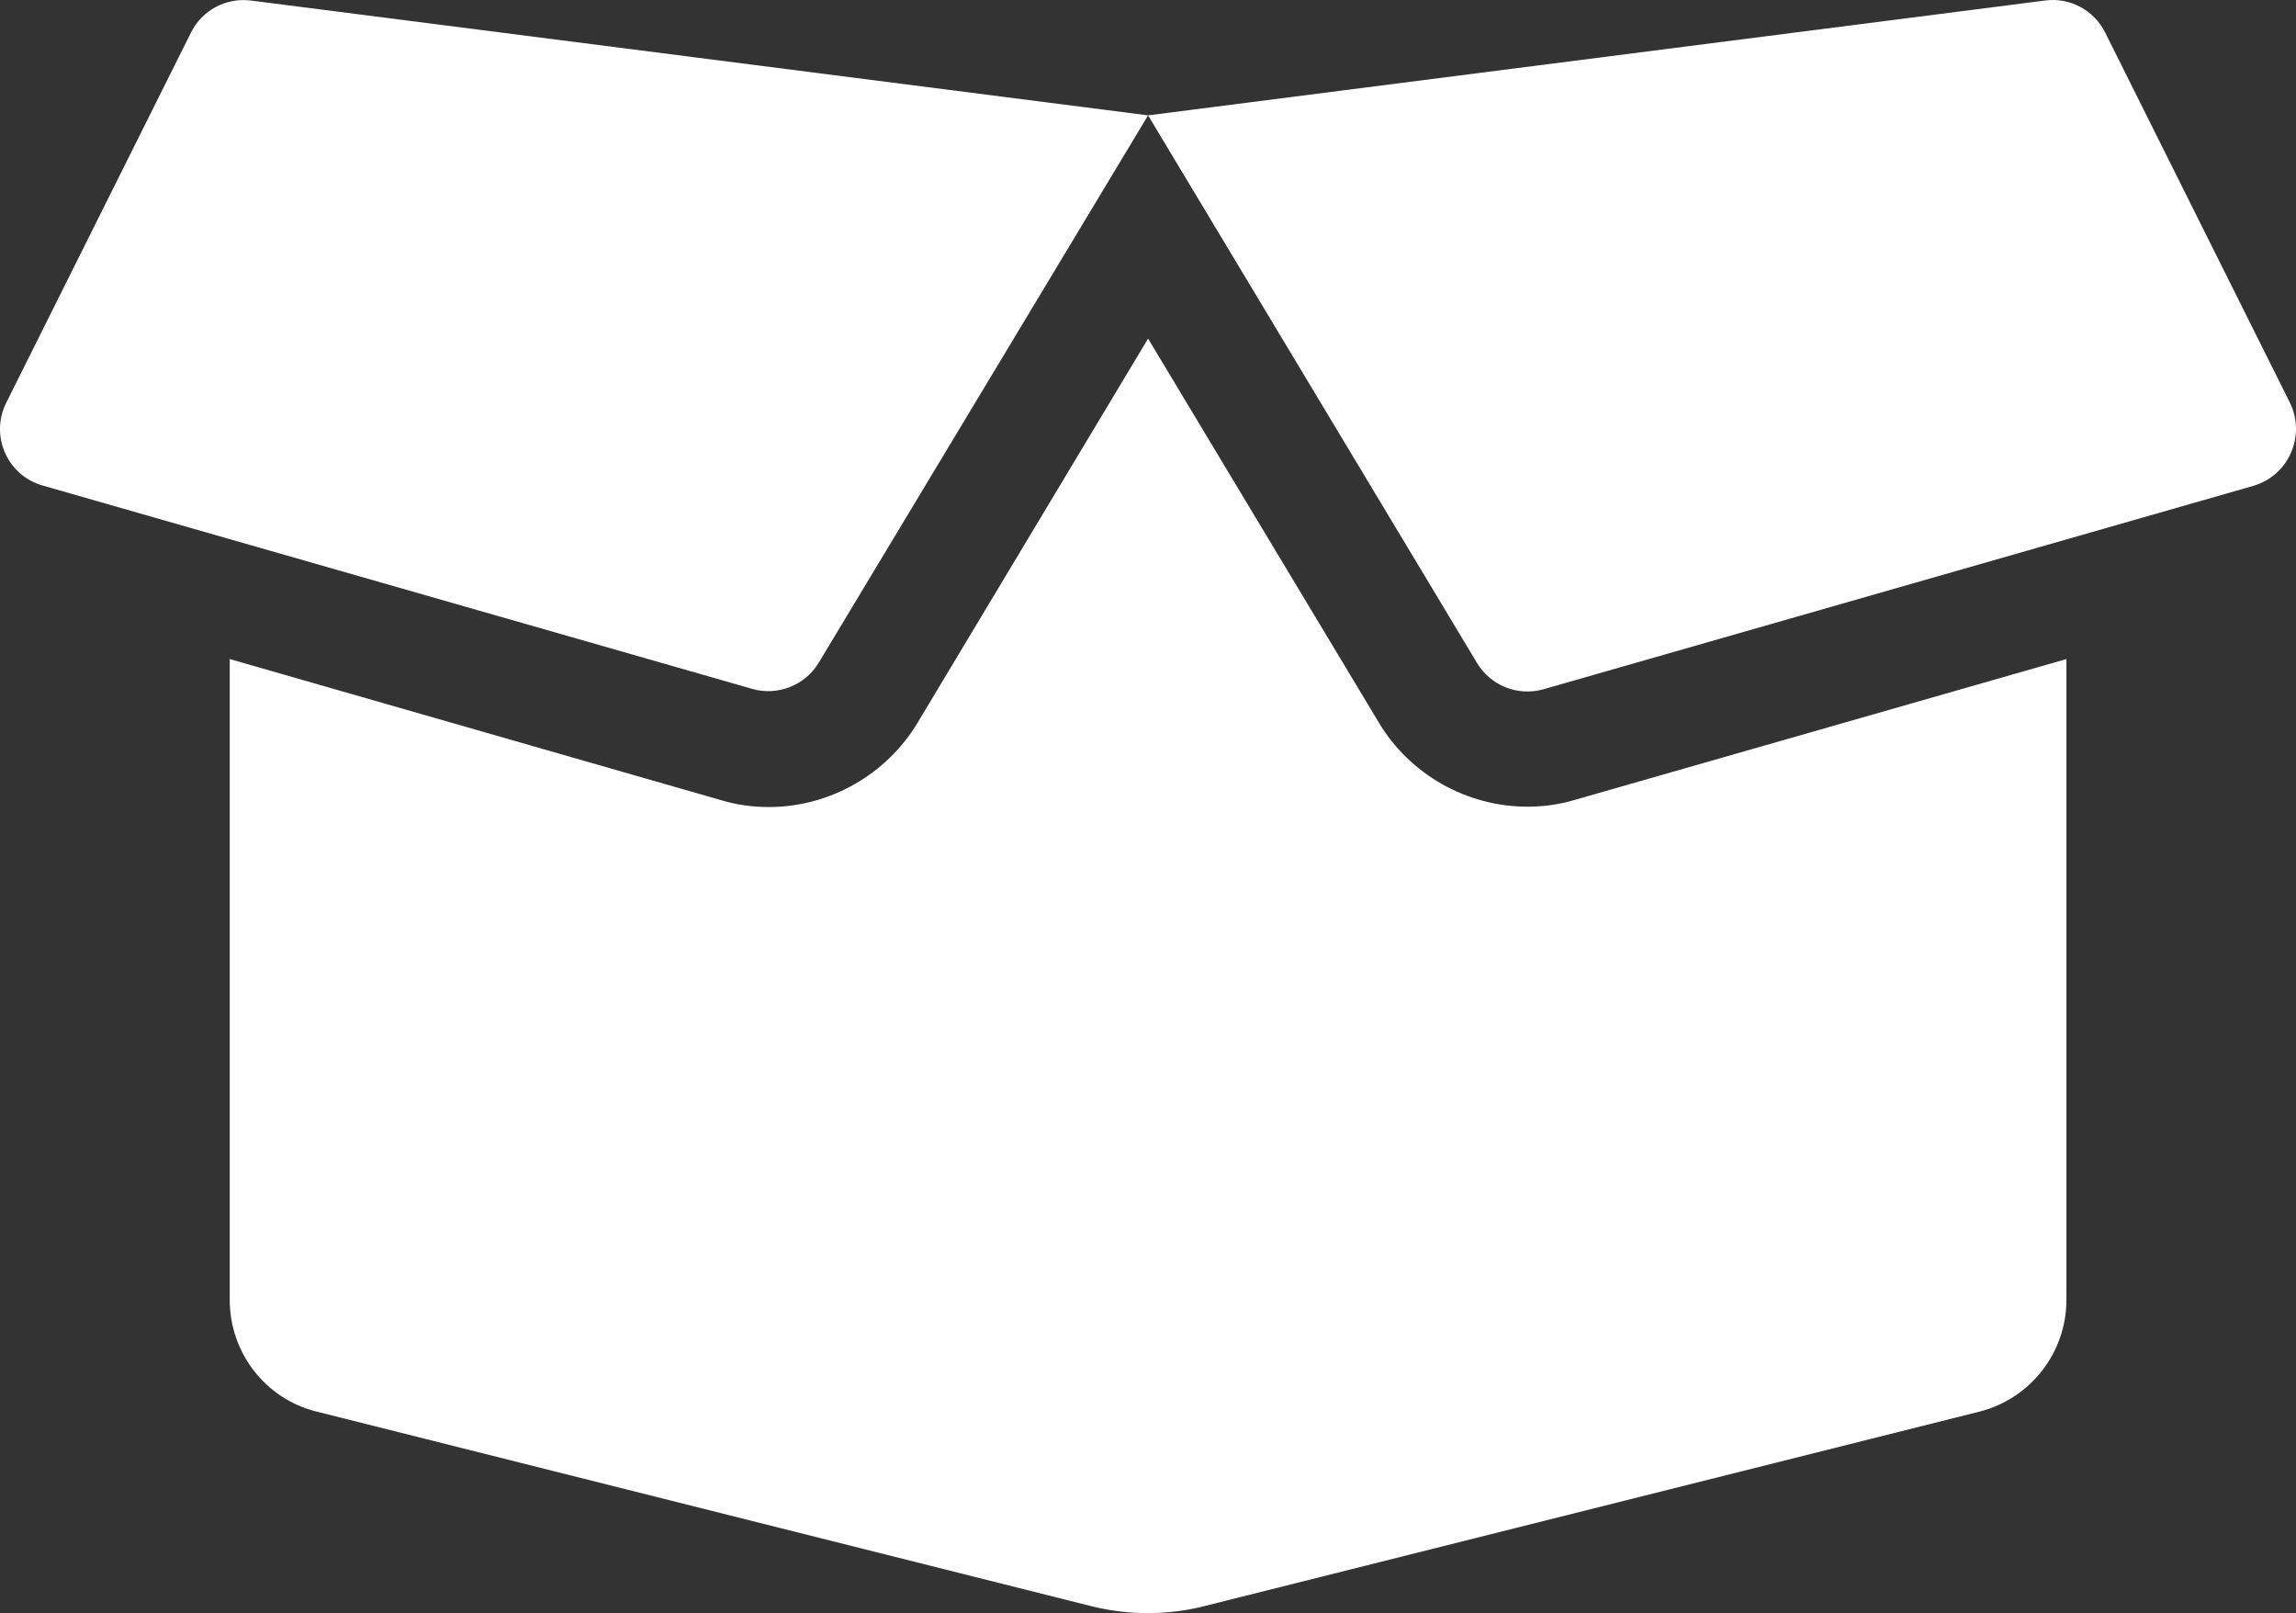 <svg width="326" height="229" viewBox="0 0 326 229" fill="none" xmlns="http://www.w3.org/2000/svg">
<rect x="0" y="0" width="326" height="229" fill="#333333" stroke="none"/>
<path d="M216.849 114.516C208.241 114.516 200.142 109.916 195.762 102.555L163.011 48.067L130.311 102.555C125.88 109.967 117.782 114.567 109.174 114.567C106.882 114.567 104.59 114.26 102.399 113.596L32.62 93.559V184.543C32.62 192.057 37.713 198.6 44.946 200.389L155.066 228.042C160.261 229.319 165.711 229.319 170.855 228.042L281.077 200.389C288.31 198.548 293.403 192.006 293.403 184.543V93.559L223.623 113.545C221.433 114.209 219.141 114.516 216.849 114.516ZM325.135 57.165L298.904 4.619C297.325 1.45 293.912 -0.39 290.398 0.07L163.011 16.376L209.718 94.121C211.654 97.341 215.525 98.875 219.141 97.852L319.94 68.973C324.982 67.49 327.427 61.868 325.135 57.165V57.165ZM27.119 4.619L0.887 57.165C-1.456 61.868 1.04 67.49 6.032 68.921L106.831 97.801C110.447 98.824 114.318 97.29 116.254 94.07L163.011 16.376L35.574 0.07C32.059 -0.339 28.698 1.45 27.119 4.619V4.619Z" fill="white"/>
</svg>
